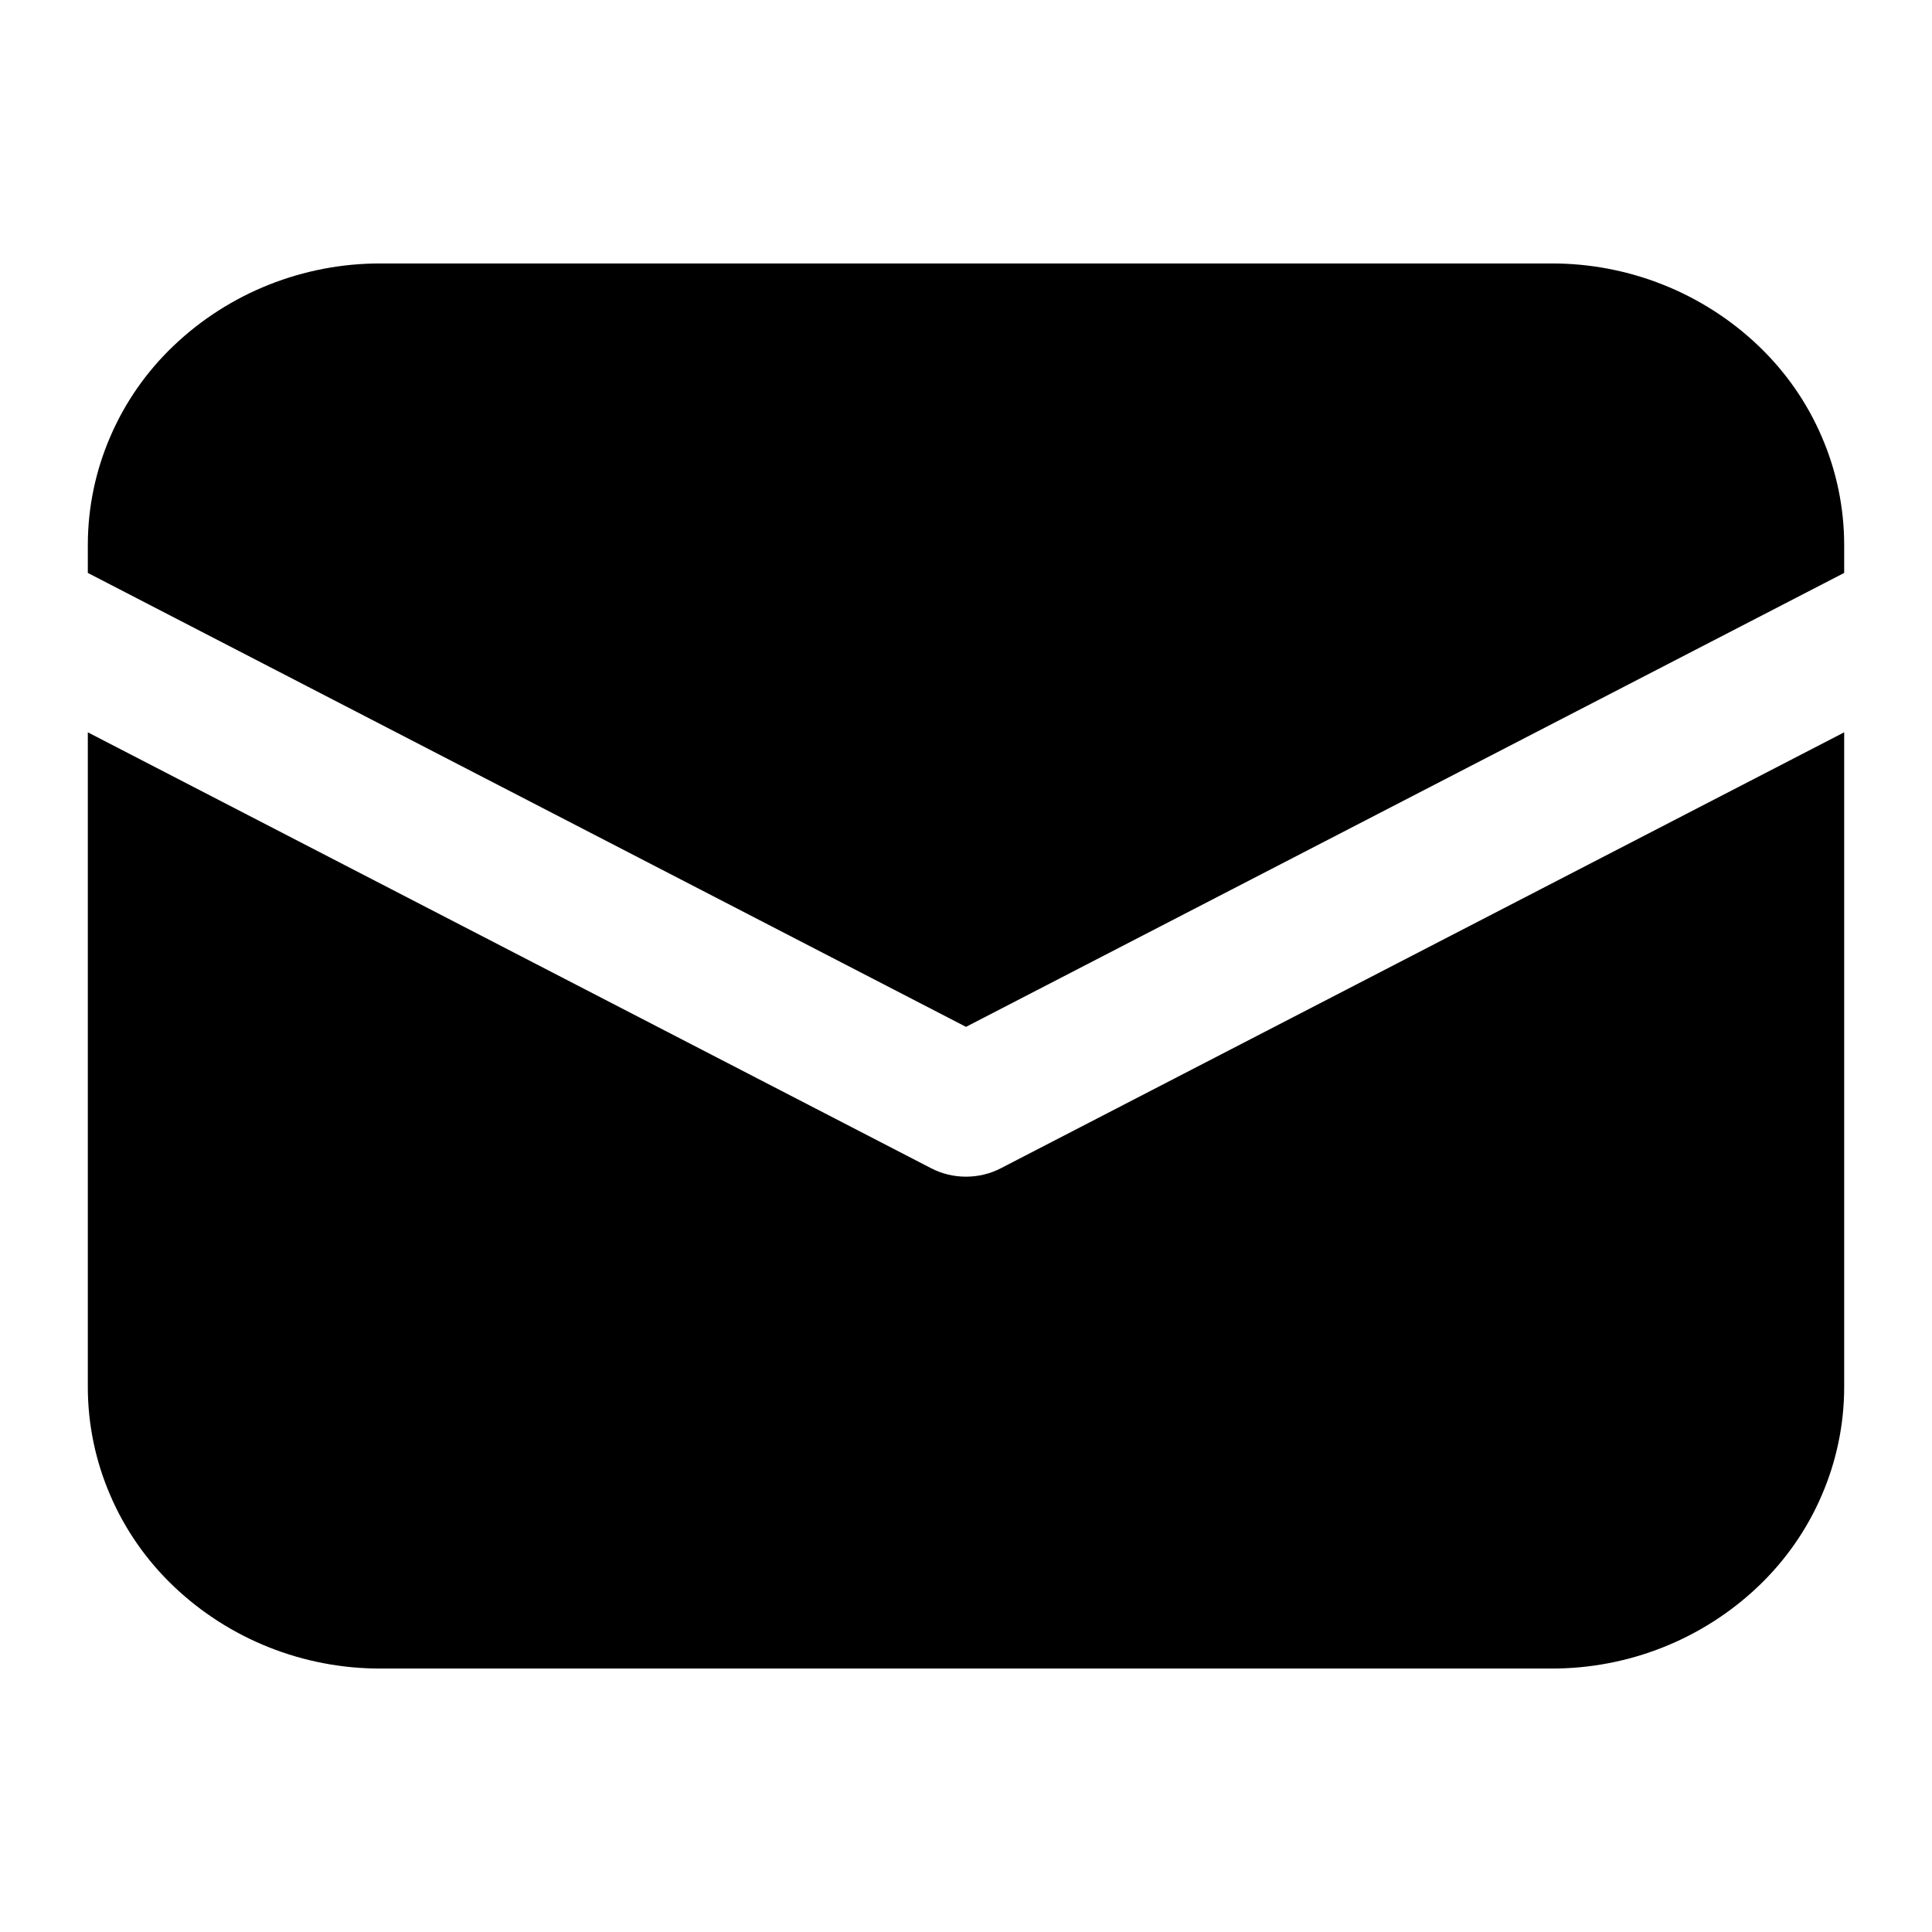 <svg width="22" height="22" viewBox="0 0 22 22" fill="none" xmlns="http://www.w3.org/2000/svg">
<g clip-path="url(#clip0_503_430)">
<path d="M17.666 3C18.546 2.998 19.392 3.335 20.024 3.938C20.332 4.232 20.577 4.583 20.744 4.972C20.912 5.36 20.999 5.778 21 6.2V6.524L11 11.693L1 6.524V6.2C1.001 5.778 1.088 5.36 1.256 4.972C1.423 4.583 1.668 4.232 1.976 3.938C2.608 3.335 3.454 2.998 4.334 3H17.666ZM21 15.8C20.999 16.222 20.912 16.64 20.744 17.028C20.577 17.417 20.332 17.768 20.024 18.062C19.392 18.665 18.546 19.002 17.666 19H4.334C3.454 19.002 2.608 18.665 1.976 18.062C1.668 17.768 1.423 17.417 1.256 17.028C1.088 16.64 1.001 16.222 1 15.8L1 8.339L10.605 13.304C10.727 13.367 10.862 13.399 11 13.399C11.138 13.399 11.273 13.367 11.395 13.304L21 8.339V15.8Z" fill="black"/>
</g>
<defs>
<clipPath id="clip0_503_430">
<rect width="20" height="16" fill="white" transform="translate(1 3)"/>
</clipPath>
</defs>
</svg>
